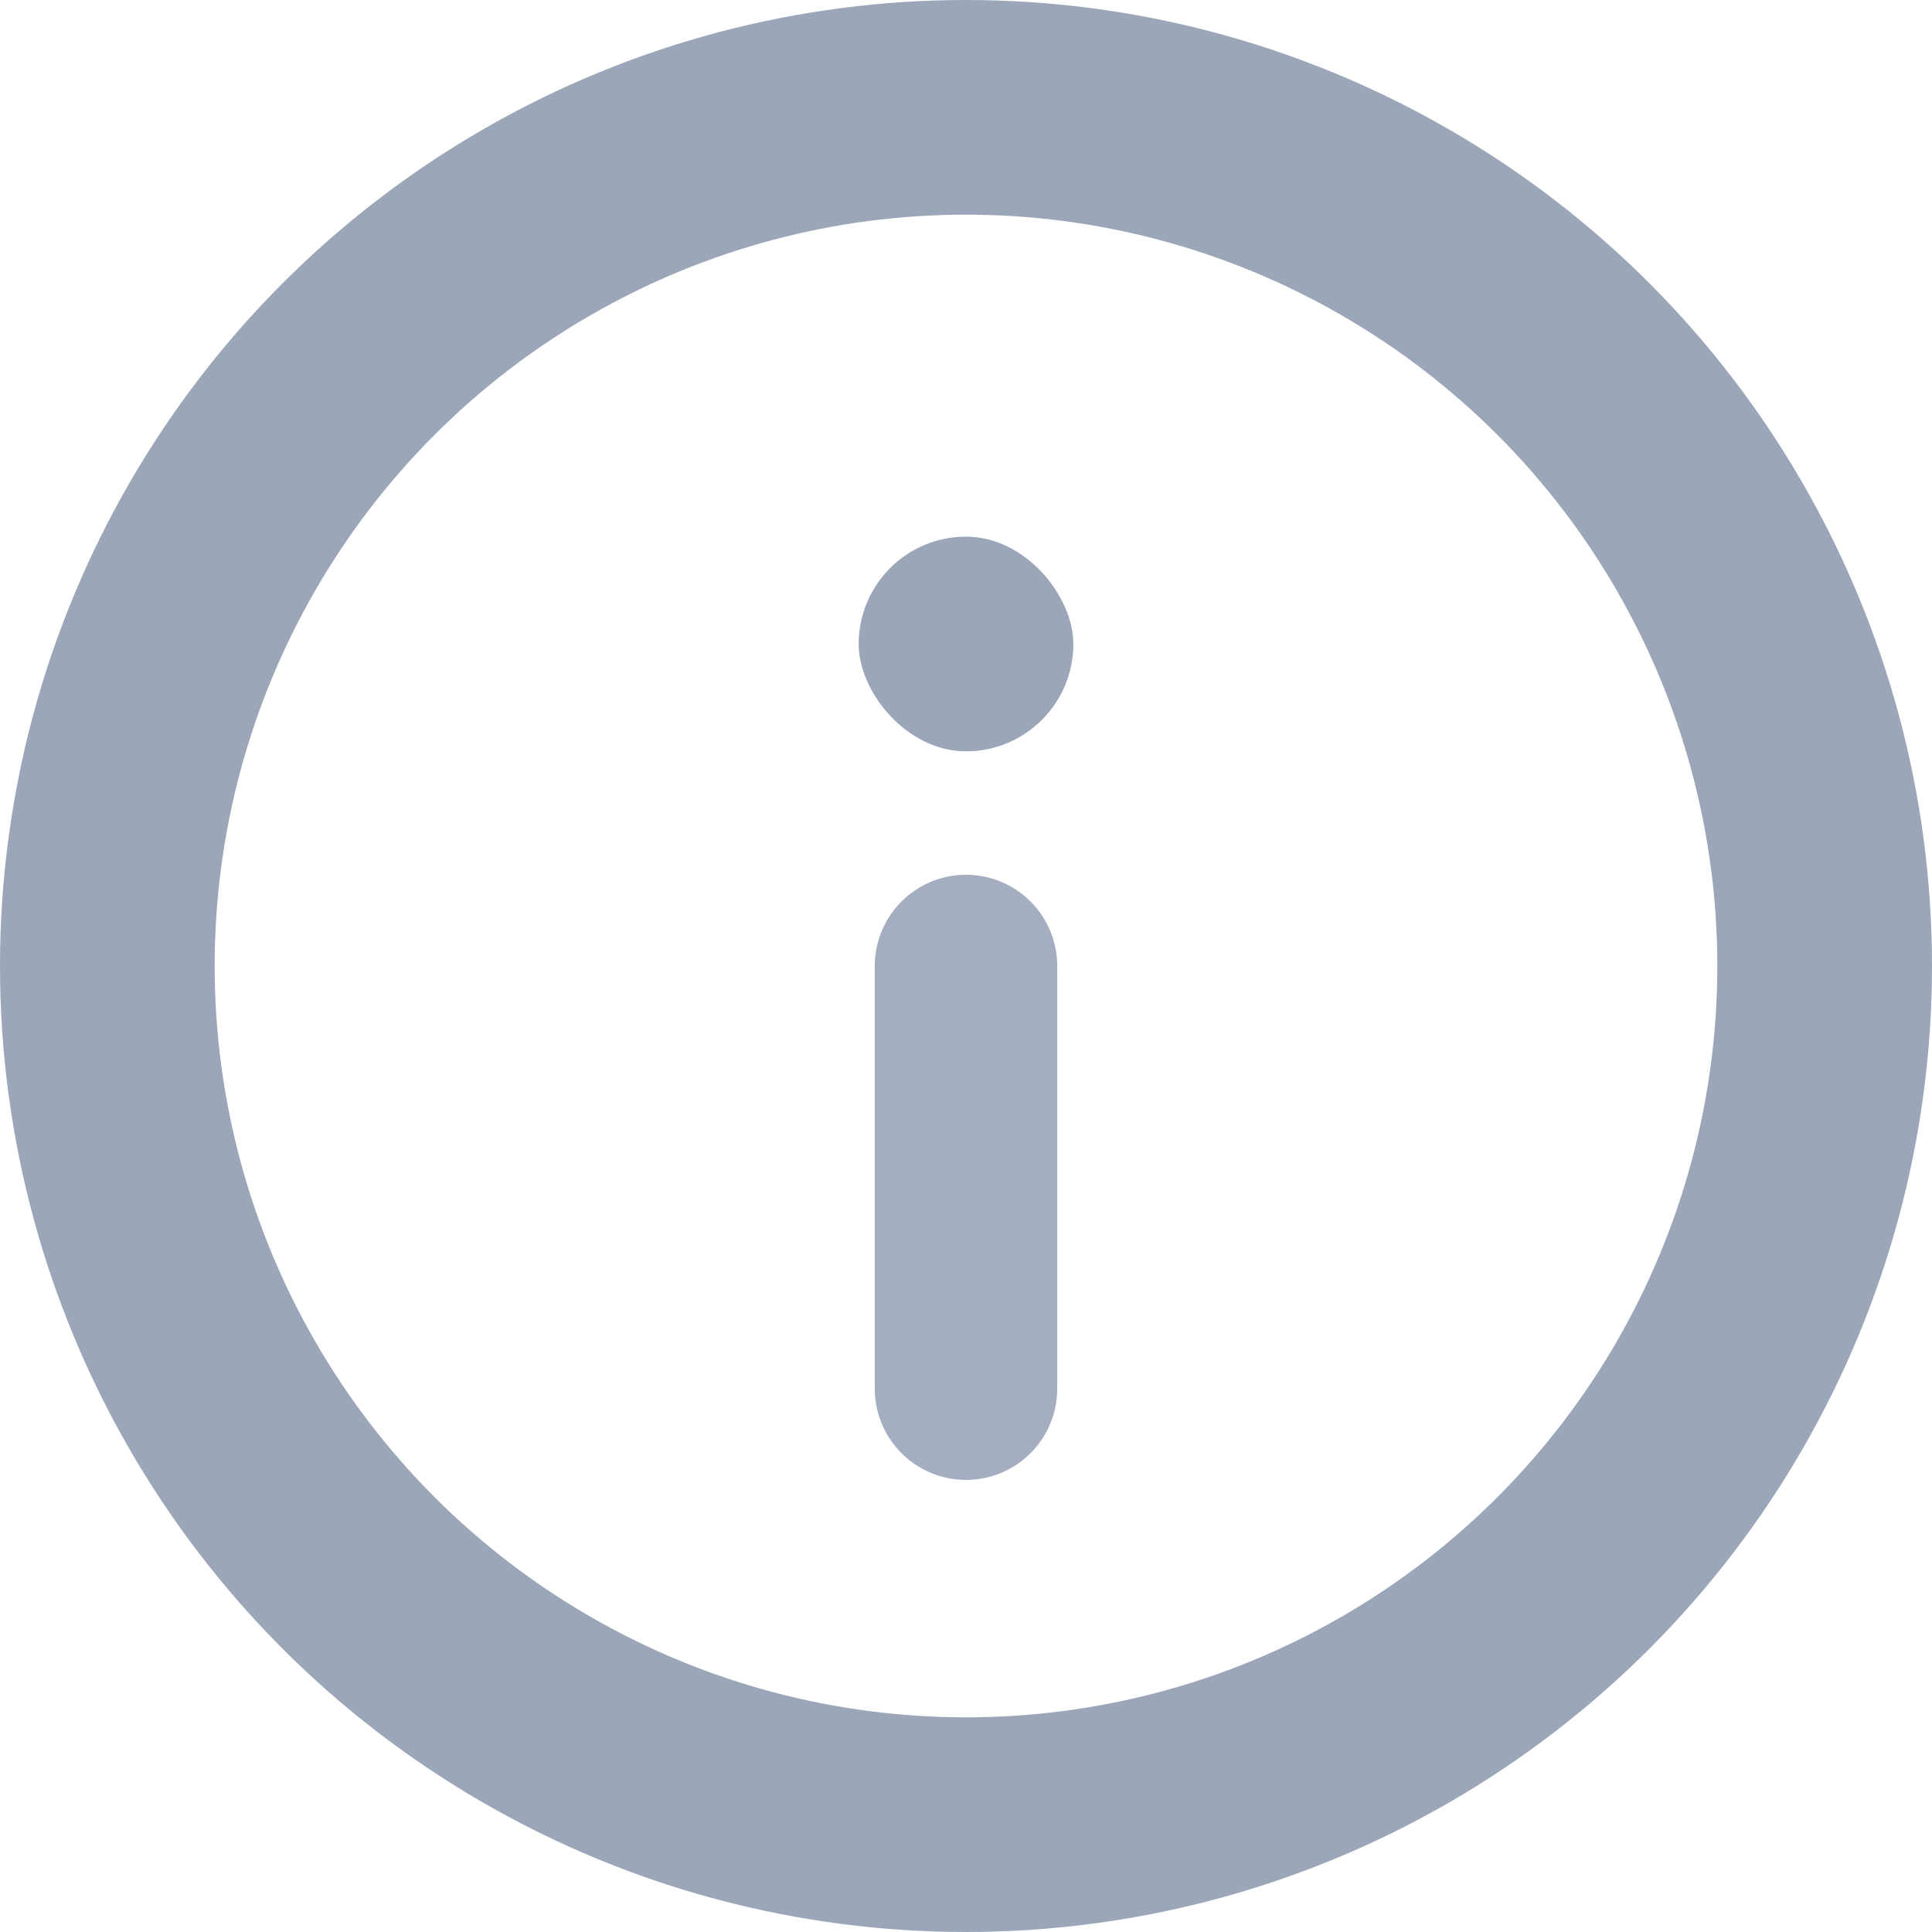 <?xml version="1.0" encoding="UTF-8"?>
<svg width="18px" height="18px" viewBox="0 0 18 18" version="1.1" xmlns="http://www.w3.org/2000/svg" xmlns:xlink="http://www.w3.org/1999/xlink">
    <!-- Generator: Sketch 47.1 (45422) - http://www.bohemiancoding.com/sketch -->
    <title>tooltip</title>
    <desc>Created with Sketch.</desc>
    <defs></defs>
    <g id="V4" stroke="none" stroke-width="1" fill="none" fill-rule="evenodd">
        <g id="Icons" transform="translate(-181, -747)">
            <g id="tooltip" transform="translate(170, 736)">
                <g id="info" transform="translate(12, 12)">
                    <g>
                        <circle id="Oval-13-Copy-5" stroke="#9BA6B9" stroke-width="2" cx="8" cy="8" r="8"></circle>
                        <path d="M8,8 L8,11.938" id="Shape" stroke="#9BA6B9" stroke-width="1.7" opacity="0.9" stroke-linecap="round" stroke-linejoin="round" fill-rule="nonzero"></path>
                        <rect id="Rectangle-16" fill="#9BA6B9" x="7" y="4" width="2" height="2" rx="1"></rect>
                    </g>
                </g>
            </g>
        </g>
    </g>
</svg>